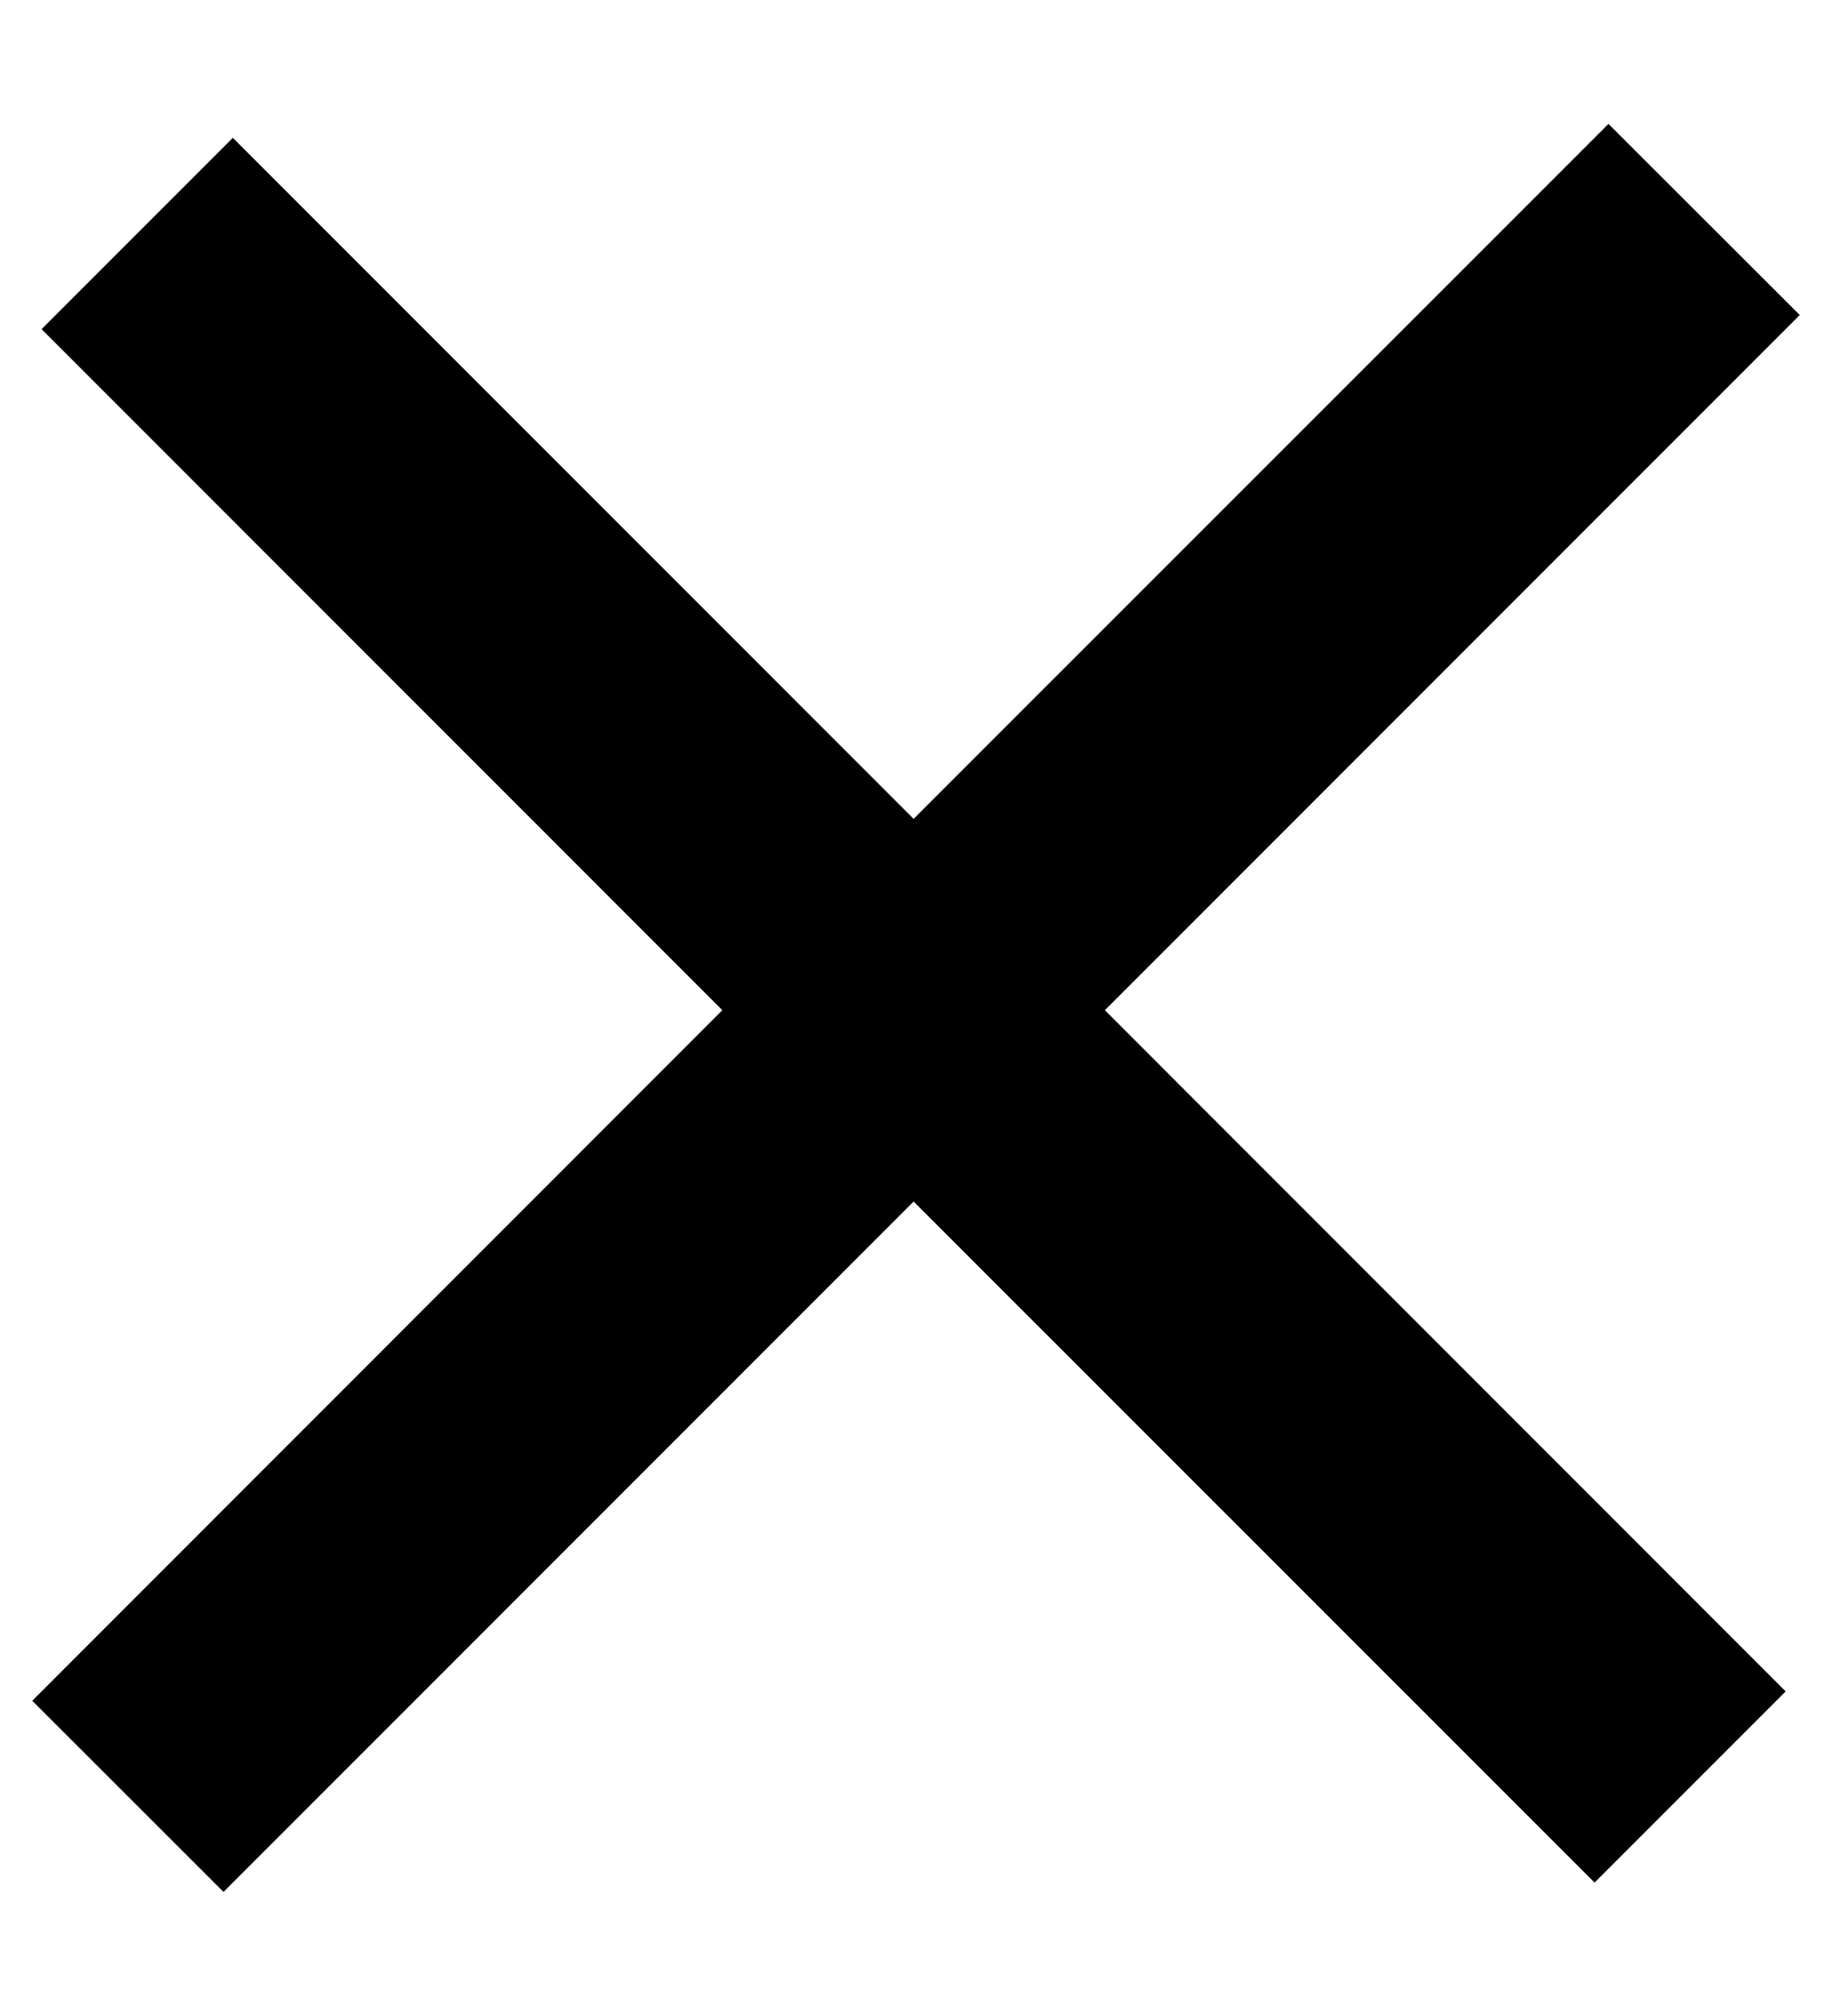 <svg width="10" height="11" viewBox="0 0 10 11" fill="none" xmlns="http://www.w3.org/2000/svg">
<path d="M9.747 9.229L8.704 10.272L4.987 6.556L1.22 10.323L0.176 9.28L3.943 5.512L0.227 1.796L1.271 0.752L4.987 4.468L8.78 0.676L9.824 1.719L6.031 5.512L9.747 9.229Z" fill="#000"/>
</svg>
